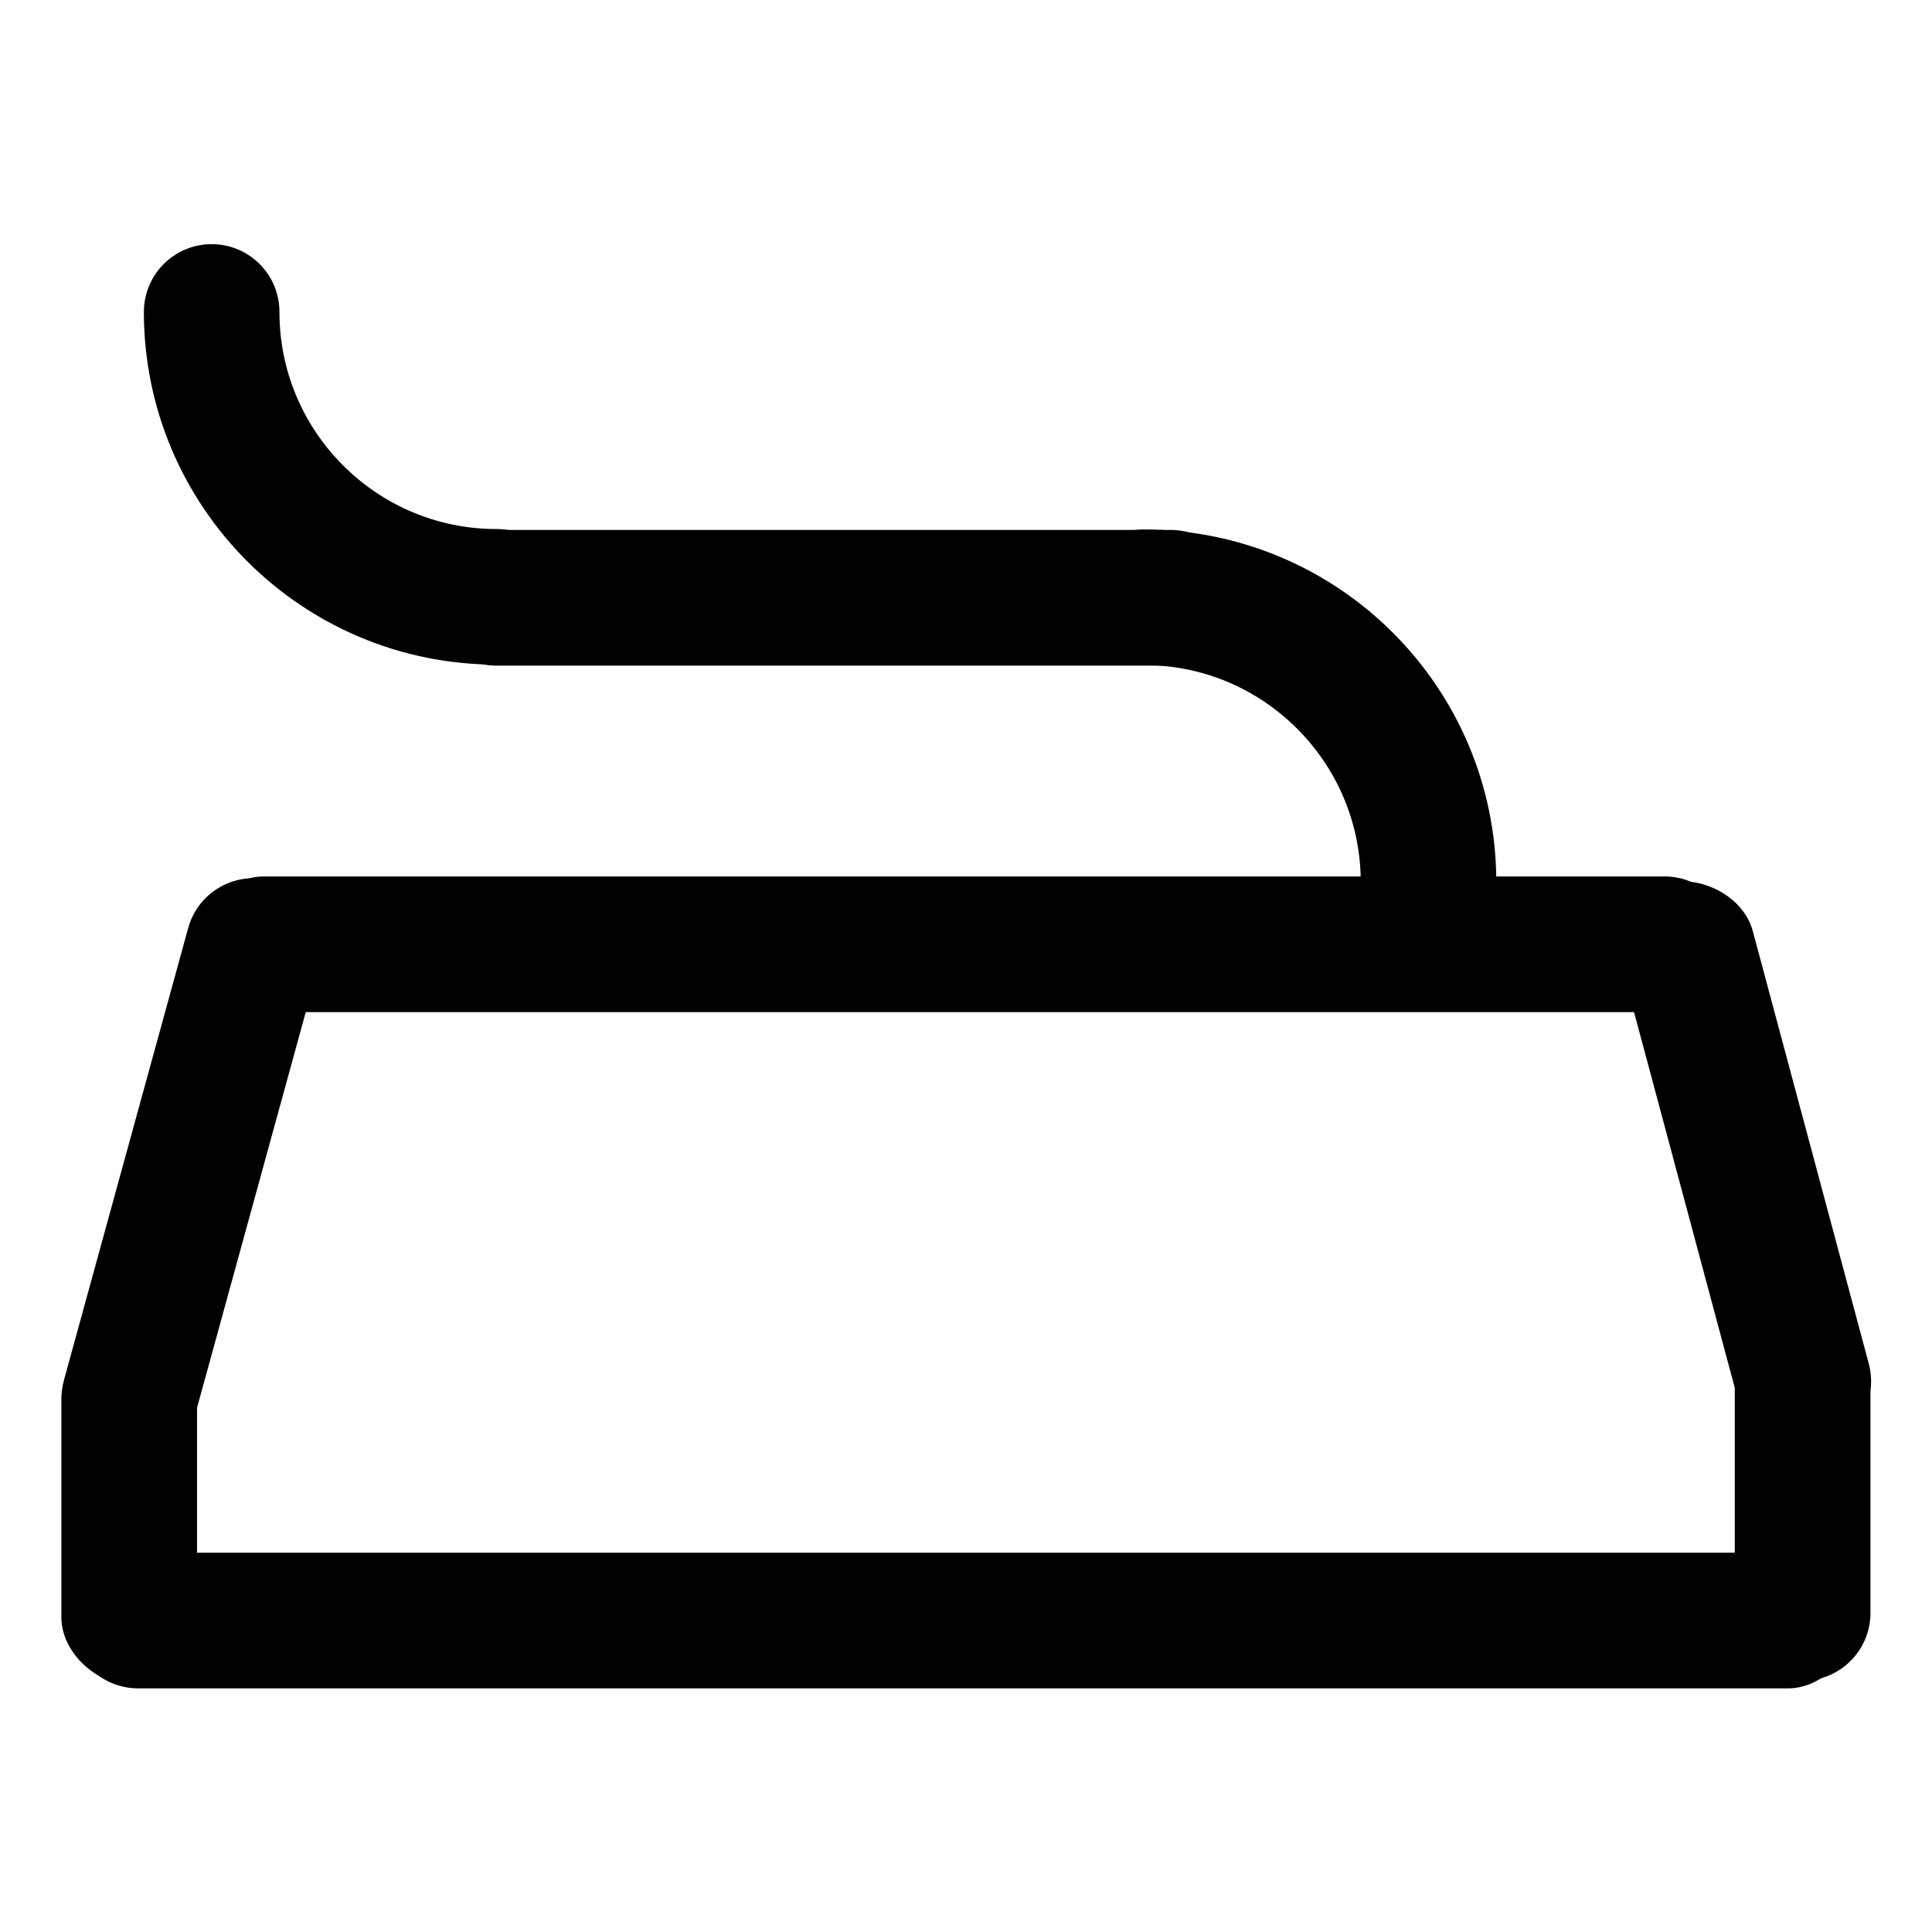 <?xml version="1.0" encoding="UTF-8" standalone="no"?>
<!-- Created with Inkscape (http://www.inkscape.org/) -->
<svg
   xmlns:dc="http://purl.org/dc/elements/1.1/"
   xmlns:cc="http://creativecommons.org/ns#"
   xmlns:rdf="http://www.w3.org/1999/02/22-rdf-syntax-ns#"
   xmlns:svg="http://www.w3.org/2000/svg"
   xmlns="http://www.w3.org/2000/svg"
   xmlns:sodipodi="http://sodipodi.sourceforge.net/DTD/sodipodi-0.dtd"
   xmlns:inkscape="http://www.inkscape.org/namespaces/inkscape"
   width="48"
   height="48"
   id="svg2"
   sodipodi:version="0.32"
   inkscape:version="0.46+devel"
   sodipodi:docname="input-keyboard.svg"
   inkscape:output_extension="org.inkscape.output.svg.inkscape"
   inkscape:export-filename="/home/hbons/Desktop/Intel/svn/moblin-ui-docs/in progress/draft visual UI/icons/icons.png"
   inkscape:export-xdpi="60.476192"
   inkscape:export-ydpi="60.476192"
   version="1.0">
  <sodipodi:namedview
     id="base"
     pagecolor="#ffffff"
     bordercolor="#dcdcdc"
     borderopacity="1"
     gridtolerance="10000"
     guidetolerance="10"
     objecttolerance="10"
     inkscape:pageopacity="0"
     inkscape:pageshadow="2"
     inkscape:zoom="5.6568542"
     inkscape:cx="34.183968"
     inkscape:cy="21.66056"
     inkscape:document-units="px"
     inkscape:current-layer="layer1"
     showgrid="false"
     inkscape:window-width="1280"
     inkscape:window-height="750"
     inkscape:window-x="0"
     inkscape:window-y="0"
     inkscape:snap-intersection-line-segments="false"
     inkscape:snap-bbox="true"
     inkscape:snap-nodes="false"
     inkscape:bbox-paths="true"
     inkscape:showpageshadow="false"
     showguides="true"
     inkscape:guide-bbox="true"
     inkscape:bbox-nodes="true"
     inkscape:snap-global="false">
    <inkscape:grid
       enabled="true"
       visible="true"
       id="grid4079"
       type="xygrid"
       empspacing="5" />
    <sodipodi:guide
       id="guide7317"
       position="566.053,854.147"
       orientation="1,0" />
  </sodipodi:namedview>
  <defs
     id="defs4" />
  <g
     style="display:inline"
     id="layer1"
     inkscape:groupmode="layer"
     inkscape:label="Layer 1">
    <g
       id="g5599"
       transform="matrix(1.137,0,0,1.137,56.635,22.608)" />
    <g
       id="g5946"
       transform="translate(-1.343,-0.697)">
      <path
         sodipodi:nodetypes="ccsccsc"
         id="rect6520"
         d="m 21.395,-15.333 11.57,0.072 c 0.934,0 1.685,0.752 1.685,1.685 0,0.934 -0.752,1.685 -1.685,1.685 l -11.57,-0.072 c -0.934,0 -1.685,-0.752 -1.685,-1.685 0,-0.934 0.752,-1.685 1.685,-1.685 z"
         inkscape:transform-center-y="0.40050902"
         inkscape:transform-center-x="0.10731623"
         style="fill:#000000;fill-opacity:1;stroke:none"
         transform="matrix(-0.259,0.966,-0.966,-0.259,0,0)" />
      <rect
         style="fill:#000000;fill-opacity:1;stroke:none"
         id="rect6524"
         width="8.765"
         height="3.371"
         x="33.786"
         y="2.867"
         rx="1.685"
         ry="1.685"
         transform="matrix(0,1,1,0,0,0)" />
      <rect
         transform="matrix(0,1,1,0,0,0)"
         ry="1.685"
         rx="1.685"
         y="44.443"
         x="33.589"
         height="3.371"
         width="8.866"
         id="rect6526"
         style="fill:#000000;fill-opacity:1;stroke:none" />
      <rect
         transform="matrix(0.259,0.966,0.966,-0.259,0,0)"
         ry="1.685"
         rx="1.686"
         y="33.813"
         x="32.953"
         height="3.371"
         width="14.495"
         id="rect6754"
         style="fill:#000000;fill-opacity:1;stroke:none"
         inkscape:transform-center-x="-2.4834967" />
      <rect
         transform="scale(-1,1)"
         ry="1.685"
         rx="1.686"
         y="39.273"
         x="-47.45"
         height="3.371"
         width="44.361"
         id="rect6758"
         style="fill:#000000;fill-opacity:1;stroke:none" />
      <rect
         style="fill:#000000;fill-opacity:1;stroke:none"
         id="rect5697"
         width="38.175"
         height="3.371"
         x="-44.384"
         y="22.472"
         rx="1.686"
         ry="1.685"
         transform="scale(-1,1)" />
      <path
         transform="matrix(-0.308,0,0,0.308,21.807,-32.653)"
         d="m -48.79,179.439 c 0,-12.685 10.295,-22.981 22.981,-22.981"
         sodipodi:ry="22.98097"
         sodipodi:rx="22.98097"
         sodipodi:cy="179.43886"
         sodipodi:cx="-25.809397"
         id="path5580"
         style="fill:none;stroke:#000000;stroke-width:10.936;stroke-linecap:round;stroke-miterlimit:4;stroke-opacity:1;stroke-dasharray:none;stroke-dashoffset:0;display:inline"
         sodipodi:type="arc"
         sodipodi:start="3.1415927"
         sodipodi:end="4.712389"
         sodipodi:open="true" />
      <path
         sodipodi:open="true"
         sodipodi:end="4.712389"
         sodipodi:start="3.1415927"
         sodipodi:type="arc"
         style="fill:none;stroke:#000000;stroke-width:10.936;stroke-linecap:round;stroke-miterlimit:4;stroke-opacity:1;stroke-dasharray:none;stroke-dashoffset:0;display:inline"
         id="path5582"
         sodipodi:cx="-25.809397"
         sodipodi:cy="179.43886"
         sodipodi:rx="22.98097"
         sodipodi:ry="22.98097"
         d="m -48.79,179.439 c 0,-12.685 10.295,-22.981 22.981,-22.981"
         transform="matrix(0.308,0,0,-0.308,21.629,63.714)" />
      <rect
         transform="scale(-1,1)"
         style="fill:#000000;fill-opacity:1;stroke:none"
         id="rect5586"
         width="20.121"
         height="3.371"
         x="-32.111"
         y="13.863"
         rx="1.685"
         ry="1.685" />
    </g>
  </g>
</svg>
